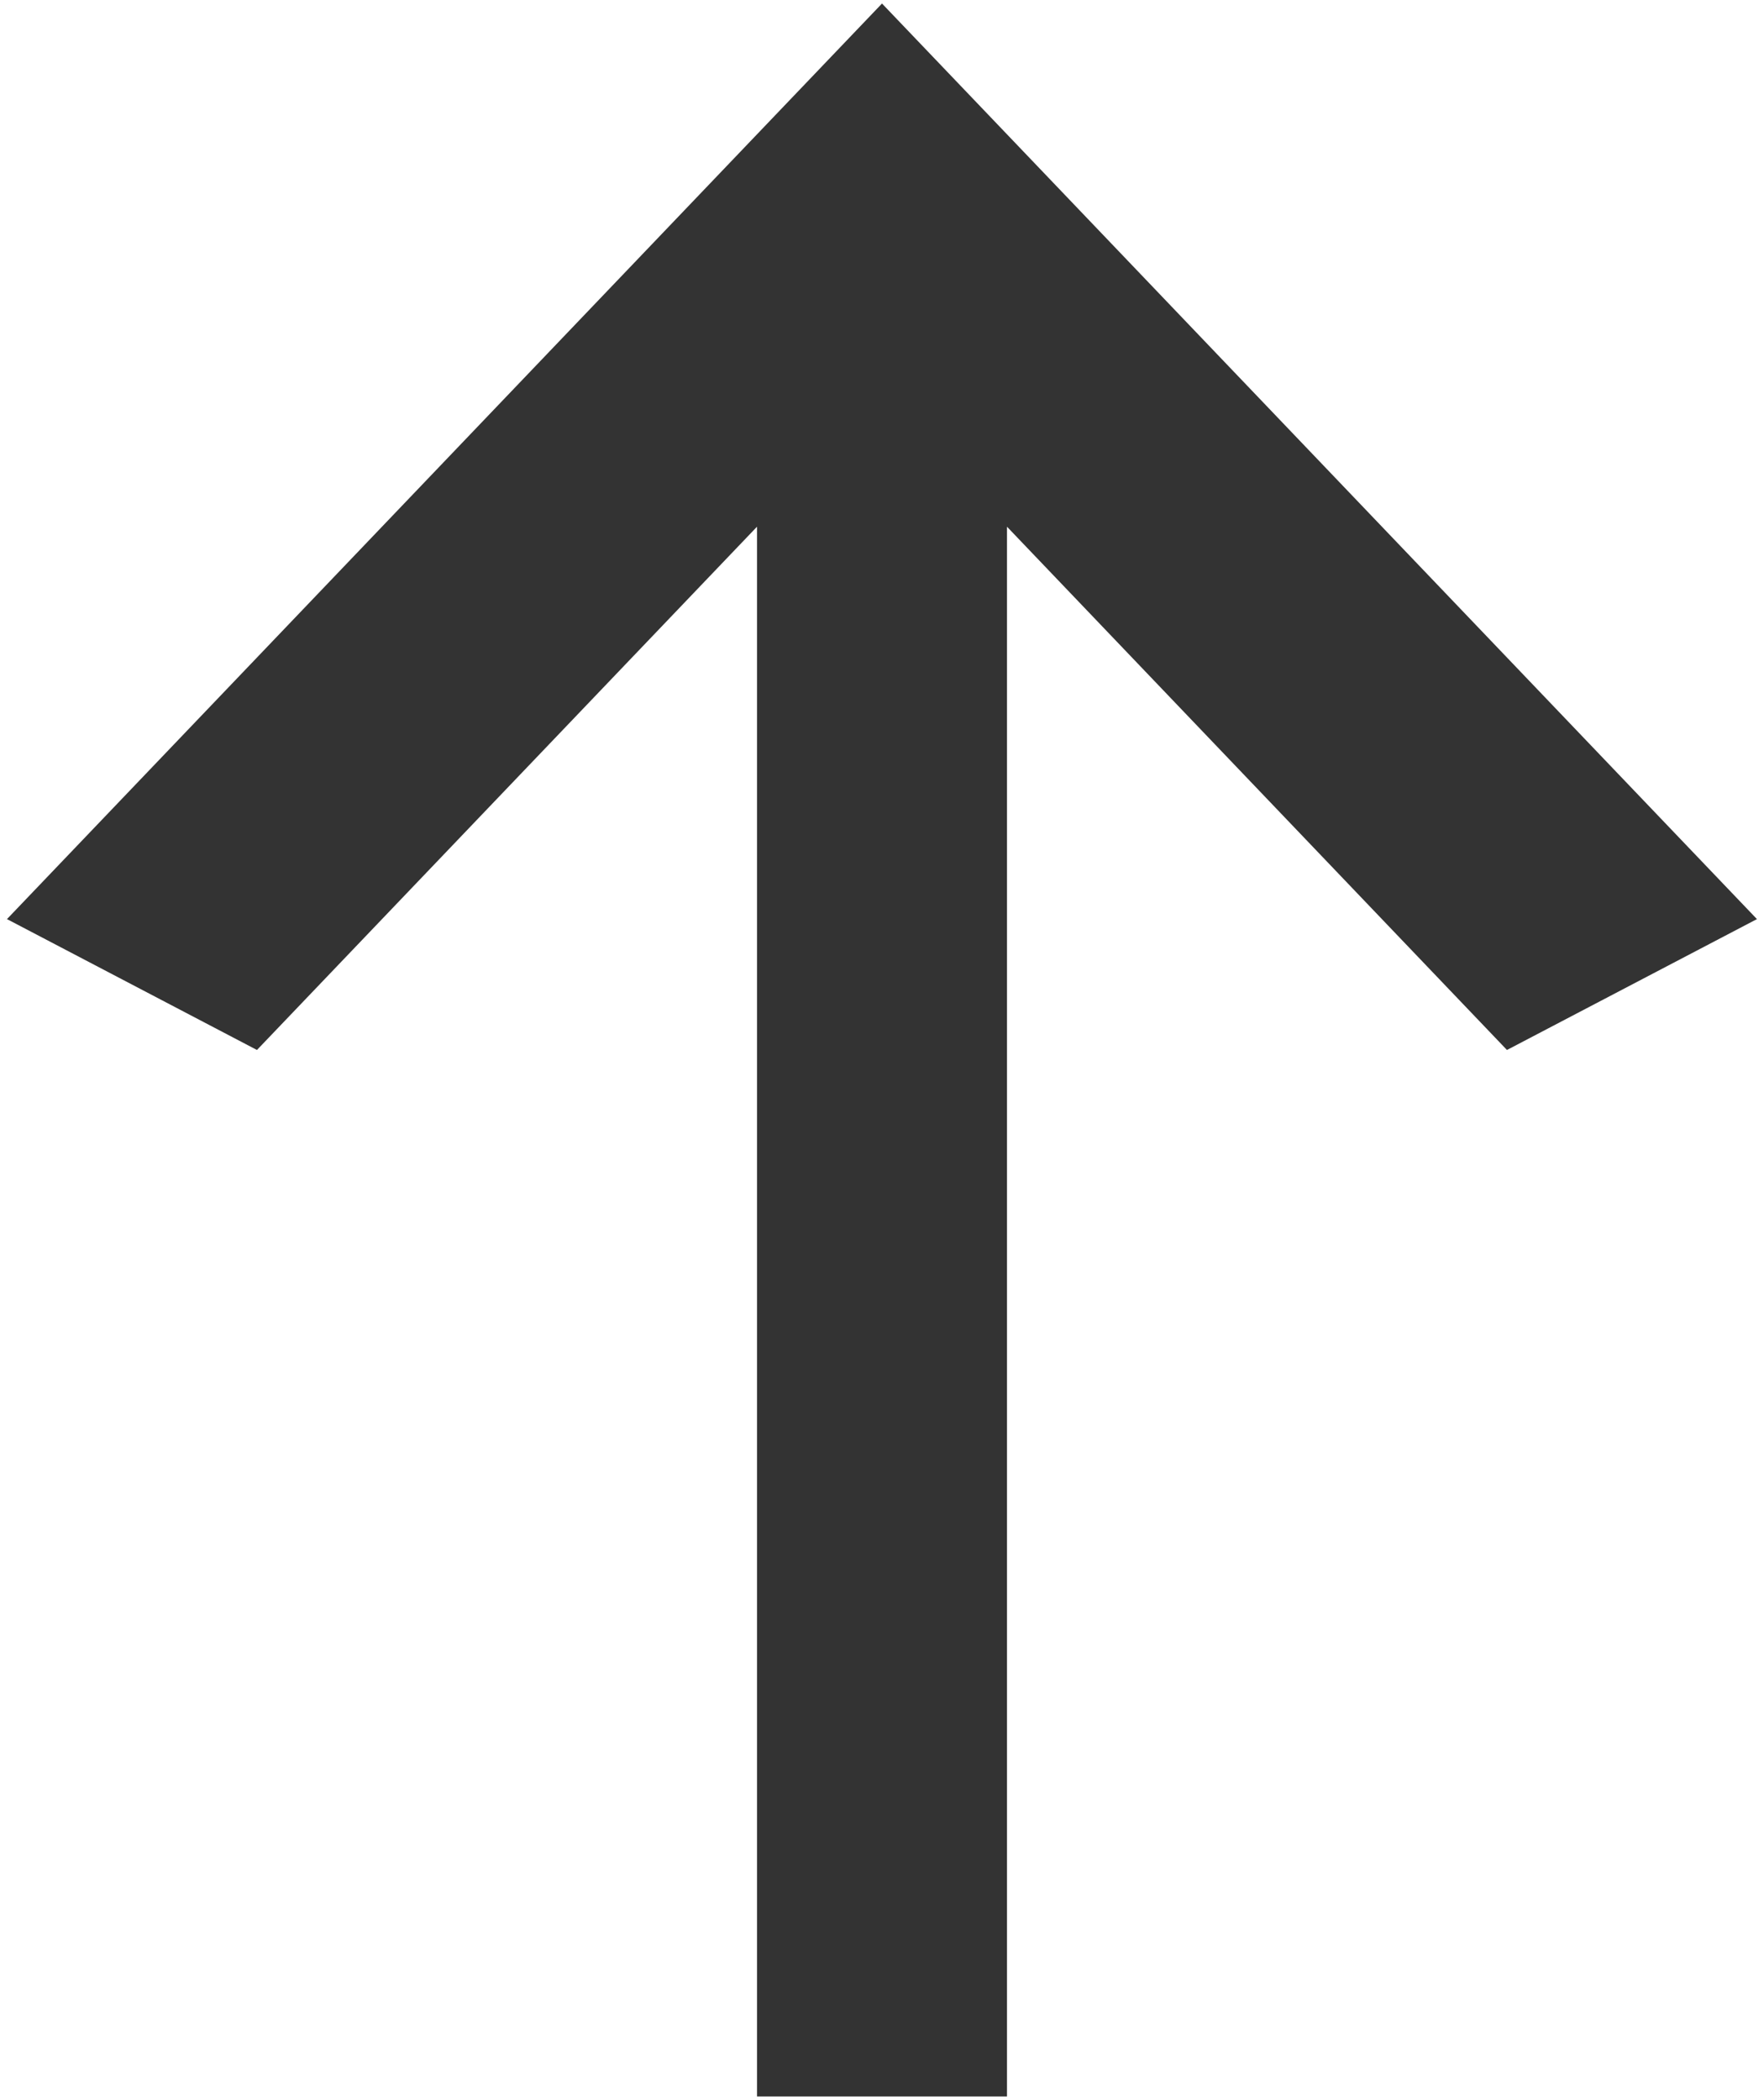 <svg width="21" height="25" viewBox="0 0 21 25" fill="none" xmlns="http://www.w3.org/2000/svg">
<path d="M11.988 24.956L9.012 24.956L9.012 6.27L3.059 12.499L0.083 10.941L10.5 0.042L20.916 10.941L17.94 12.499L11.988 6.27L11.988 24.956Z" fill="#333333"/>
</svg>

